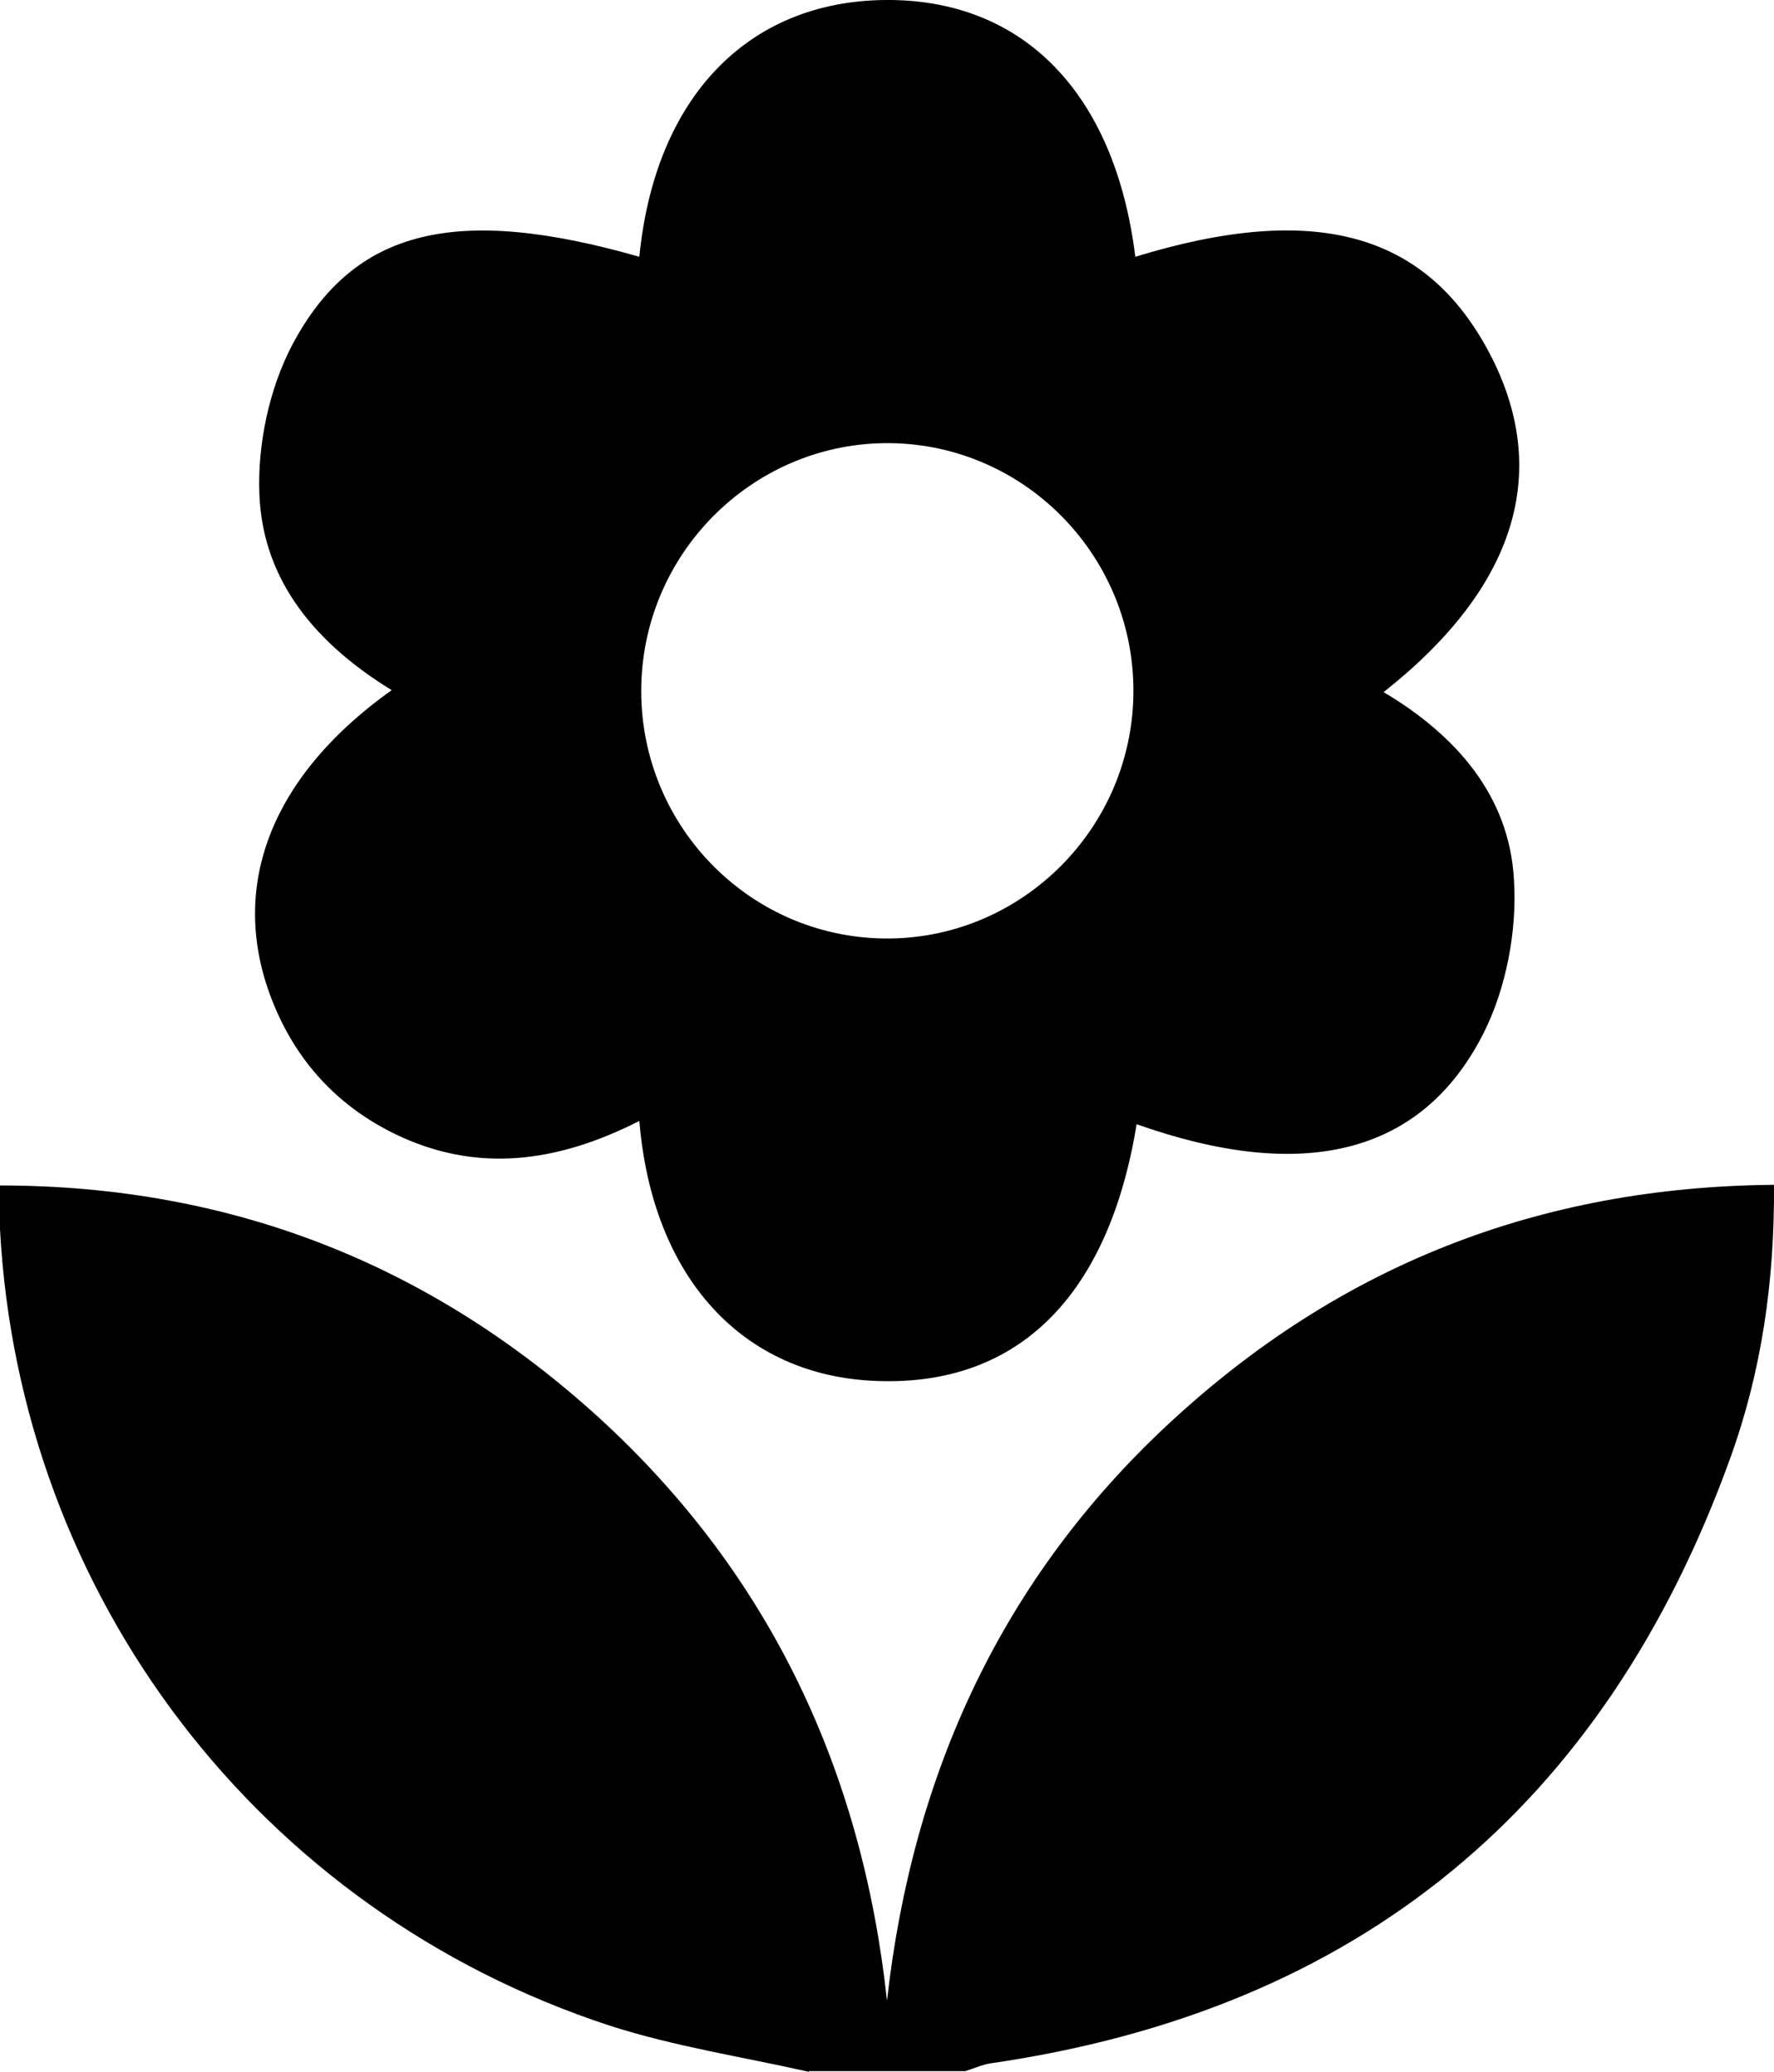 <?xml version="1.0" encoding="UTF-8"?>
<svg id="Capa_2" data-name="Capa 2" xmlns="http://www.w3.org/2000/svg" viewBox="0 0 27.22 31.79">
  <defs>
    <style>
      .cls-1 {
        fill: #000;
      }
    </style>
  </defs>
  <g id="Capa_2-2" data-name="Capa 2">
    <g id="aflorado">
      <path class="cls-1" d="M12.41,31.79c-1.02-.23-2.07-.39-3.06-.71C3.98,29.32.3,24.49,0,18.86c0-.19,0-.37,0-.67,3.56,0,6.63,1.22,9.22,3.59,2.6,2.39,4.01,5.4,4.39,8.92.39-3.49,1.77-6.49,4.34-8.87,2.59-2.4,5.65-3.62,9.27-3.65.01,1.48-.19,2.86-.67,4.19-1.93,5.35-5.7,8.47-11.35,9.29-.13.02-.26.08-.39.12h-2.4Z"/>
      <path class="cls-1" d="M21.23,10.62c2.04-1.61,2.58-3.39,1.62-5.21-.98-1.85-2.69-2.31-5.43-1.47C17.11,1.43,15.7-.02,13.58,0c-2.11.02-3.53,1.5-3.77,3.94-2.8-.8-4.38-.44-5.33,1.36-.35.67-.53,1.52-.5,2.28.05,1.35.89,2.31,2.03,3.01-1.94,1.38-2.56,3.17-1.75,4.96.37.82.97,1.44,1.78,1.84,1.28.63,2.53.44,3.77-.19.2,2.41,1.59,3.92,3.65,3.99,2.16.08,3.55-1.3,3.98-3.94,2.54.9,4.37.48,5.32-1.39.35-.69.52-1.58.47-2.36-.07-1.29-.89-2.22-2-2.88ZM13.56,14.4c-2.1-.03-3.77-1.78-3.72-3.89.05-2.08,1.77-3.74,3.83-3.71,2.09.03,3.77,1.78,3.72,3.89-.05,2.08-1.77,3.74-3.83,3.71Z"/>
    </g>
  </g>
</svg>